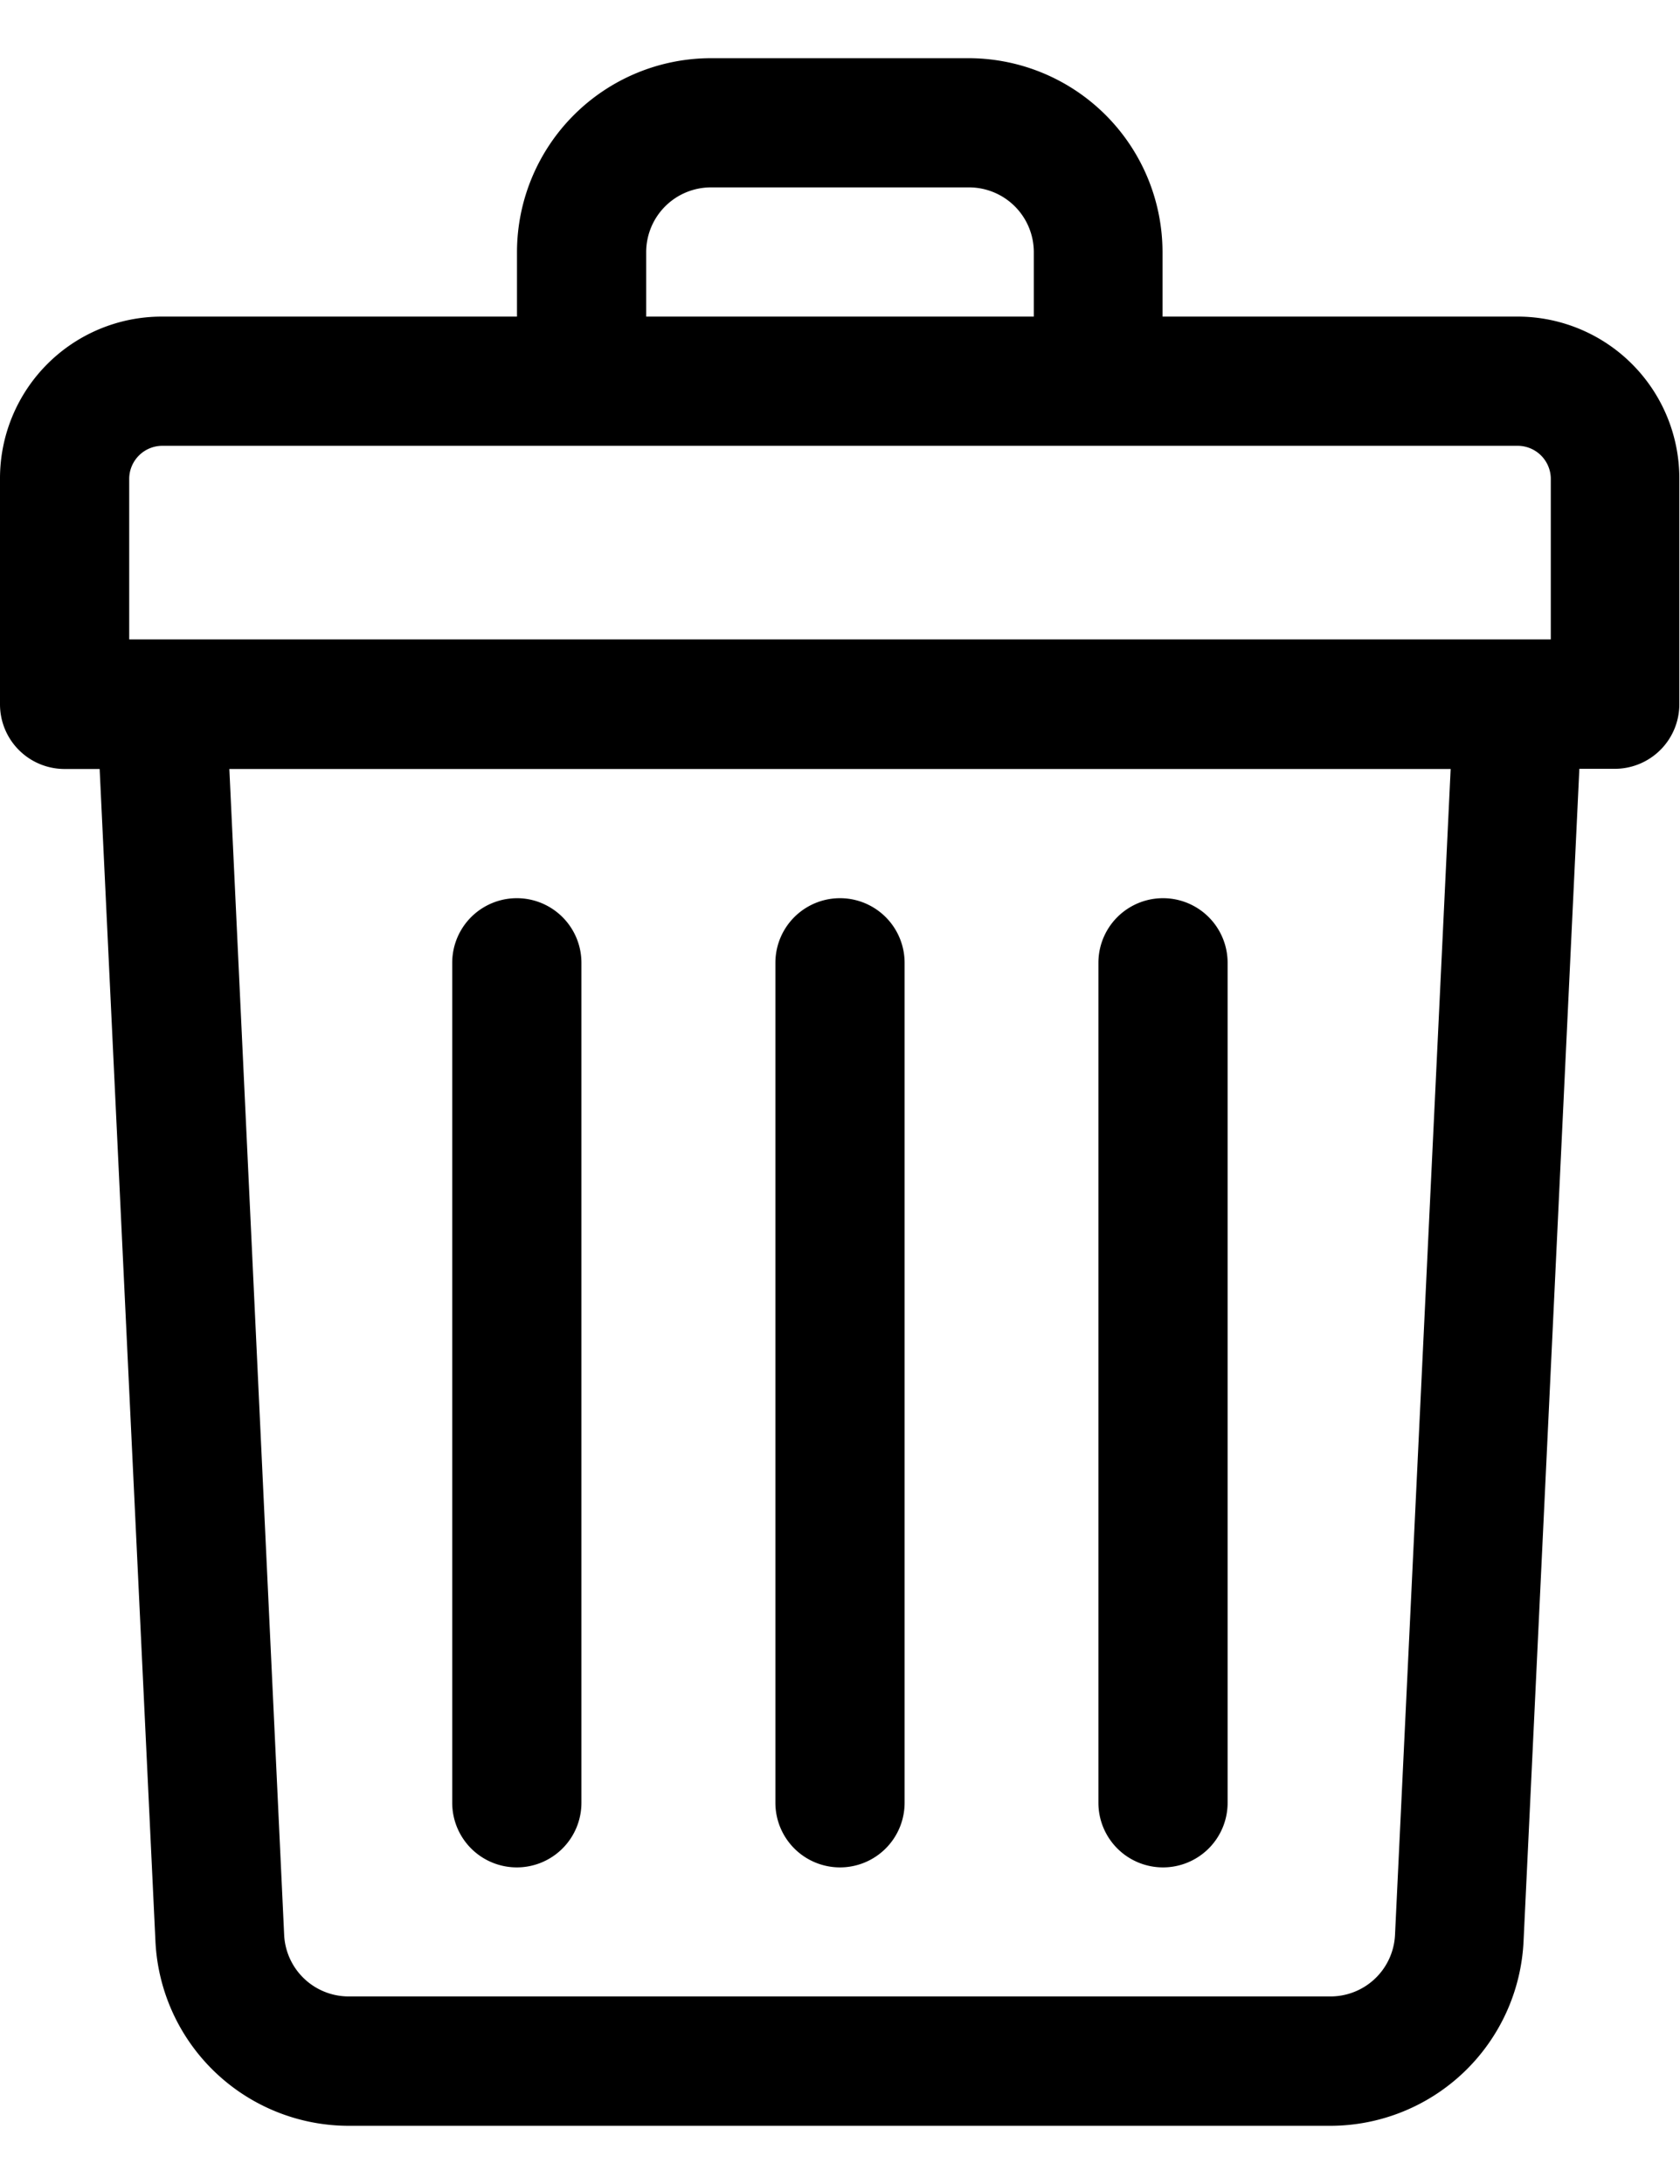 <svg xmlns="http://www.w3.org/2000/svg" width="10" height="13" viewBox="0 0 10.116 12.45"><g transform="translate(-48)"><path d="M57.143,1.556H55V1.167A1.169,1.169,0,0,0,53.836,0H52.28a1.169,1.169,0,0,0-1.167,1.167v.389h-2.14A.974.974,0,0,0,48,2.529V3.891a.389.389,0,0,0,.389.389H48.6l.336,7.059A1.166,1.166,0,0,0,50.1,12.45h5.908a1.166,1.166,0,0,0,1.166-1.112l.336-7.059h.213a.389.389,0,0,0,.389-.389V2.529A.974.974,0,0,0,57.143,1.556Zm-5.252-.389A.39.39,0,0,1,52.28.778h1.556a.39.39,0,0,1,.389.389v.389H51.891ZM48.778,2.529a.2.2,0,0,1,.195-.195h8.17a.2.2,0,0,1,.195.195V3.5H48.778ZM56.4,11.3a.389.389,0,0,1-.389.371H50.1a.389.389,0,0,1-.389-.371L49.381,4.28h7.354Z"/><path d="M240.389,213.836a.389.389,0,0,0,.389-.389v-5.058a.389.389,0,1,0-.778,0v5.058A.389.389,0,0,0,240.389,213.836Z" transform="translate(-187.331 -202.942)"/><path d="M320.389,213.836a.389.389,0,0,0,.389-.389v-5.058a.389.389,0,0,0-.778,0v5.058A.389.389,0,0,0,320.389,213.836Z" transform="translate(-265.386 -202.942)"/><path d="M160.389,213.836a.389.389,0,0,0,.389-.389v-5.058a.389.389,0,0,0-.778,0v5.058A.389.389,0,0,0,160.389,213.836Z" transform="translate(-109.277 -202.942)"/></g></svg>